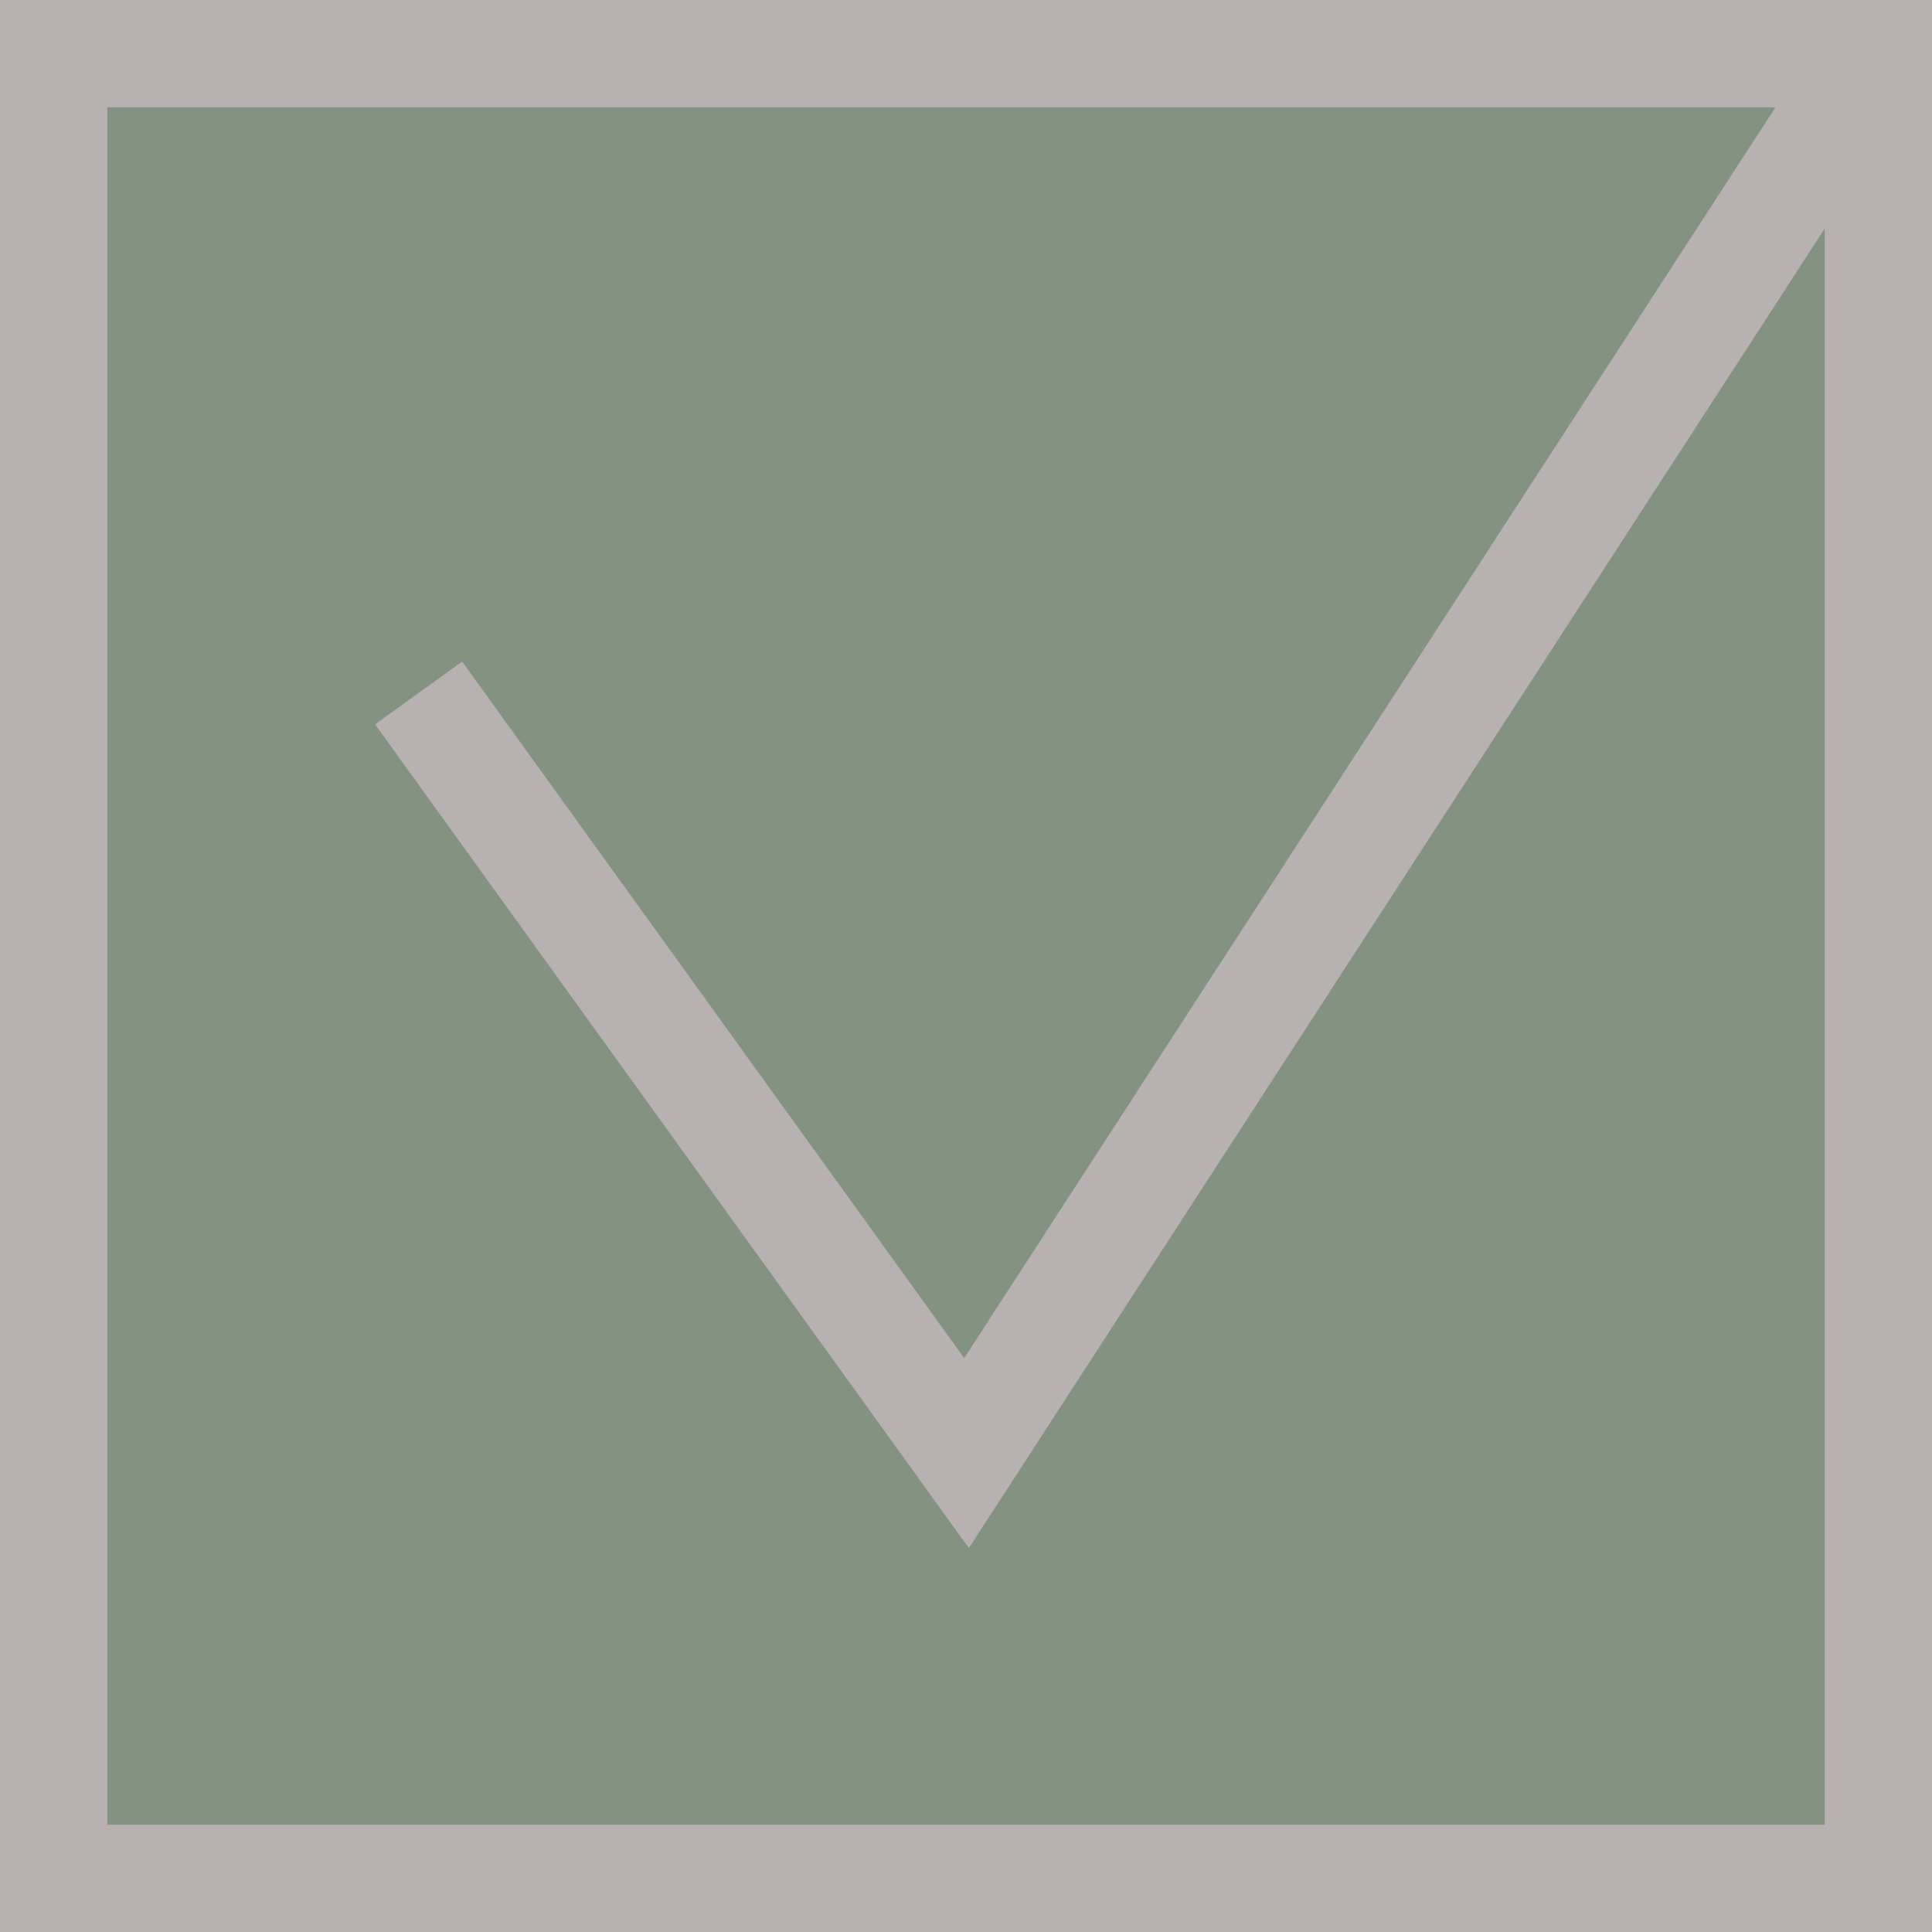<svg xmlns="http://www.w3.org/2000/svg" width="18" height="18" viewBox="0 0 18 18"><rect x="0" y="0" width="18" height="18" fill="#333333" stroke="none"/><defs><clipPath id="xdpea"><path fill="#fff" d="M0 0h18v18H0z"/></clipPath></defs><g><g><g><path fill="#d6f3d0" fill-opacity=".5" d="M0 0h18v18H0z"/><path fill="none" stroke="#b7b1b1" stroke-miterlimit="20" stroke-width="2" d="M0 0v0h18v18H0v0z" clip-path="url(&quot;#xdpea&quot;)"/></g><g><path fill="none" stroke="#b7b1b1" stroke-miterlimit="20" d="M3.9 6.456v0l5.105 7.082v0L17.468.49v0"/></g></g></g></svg>